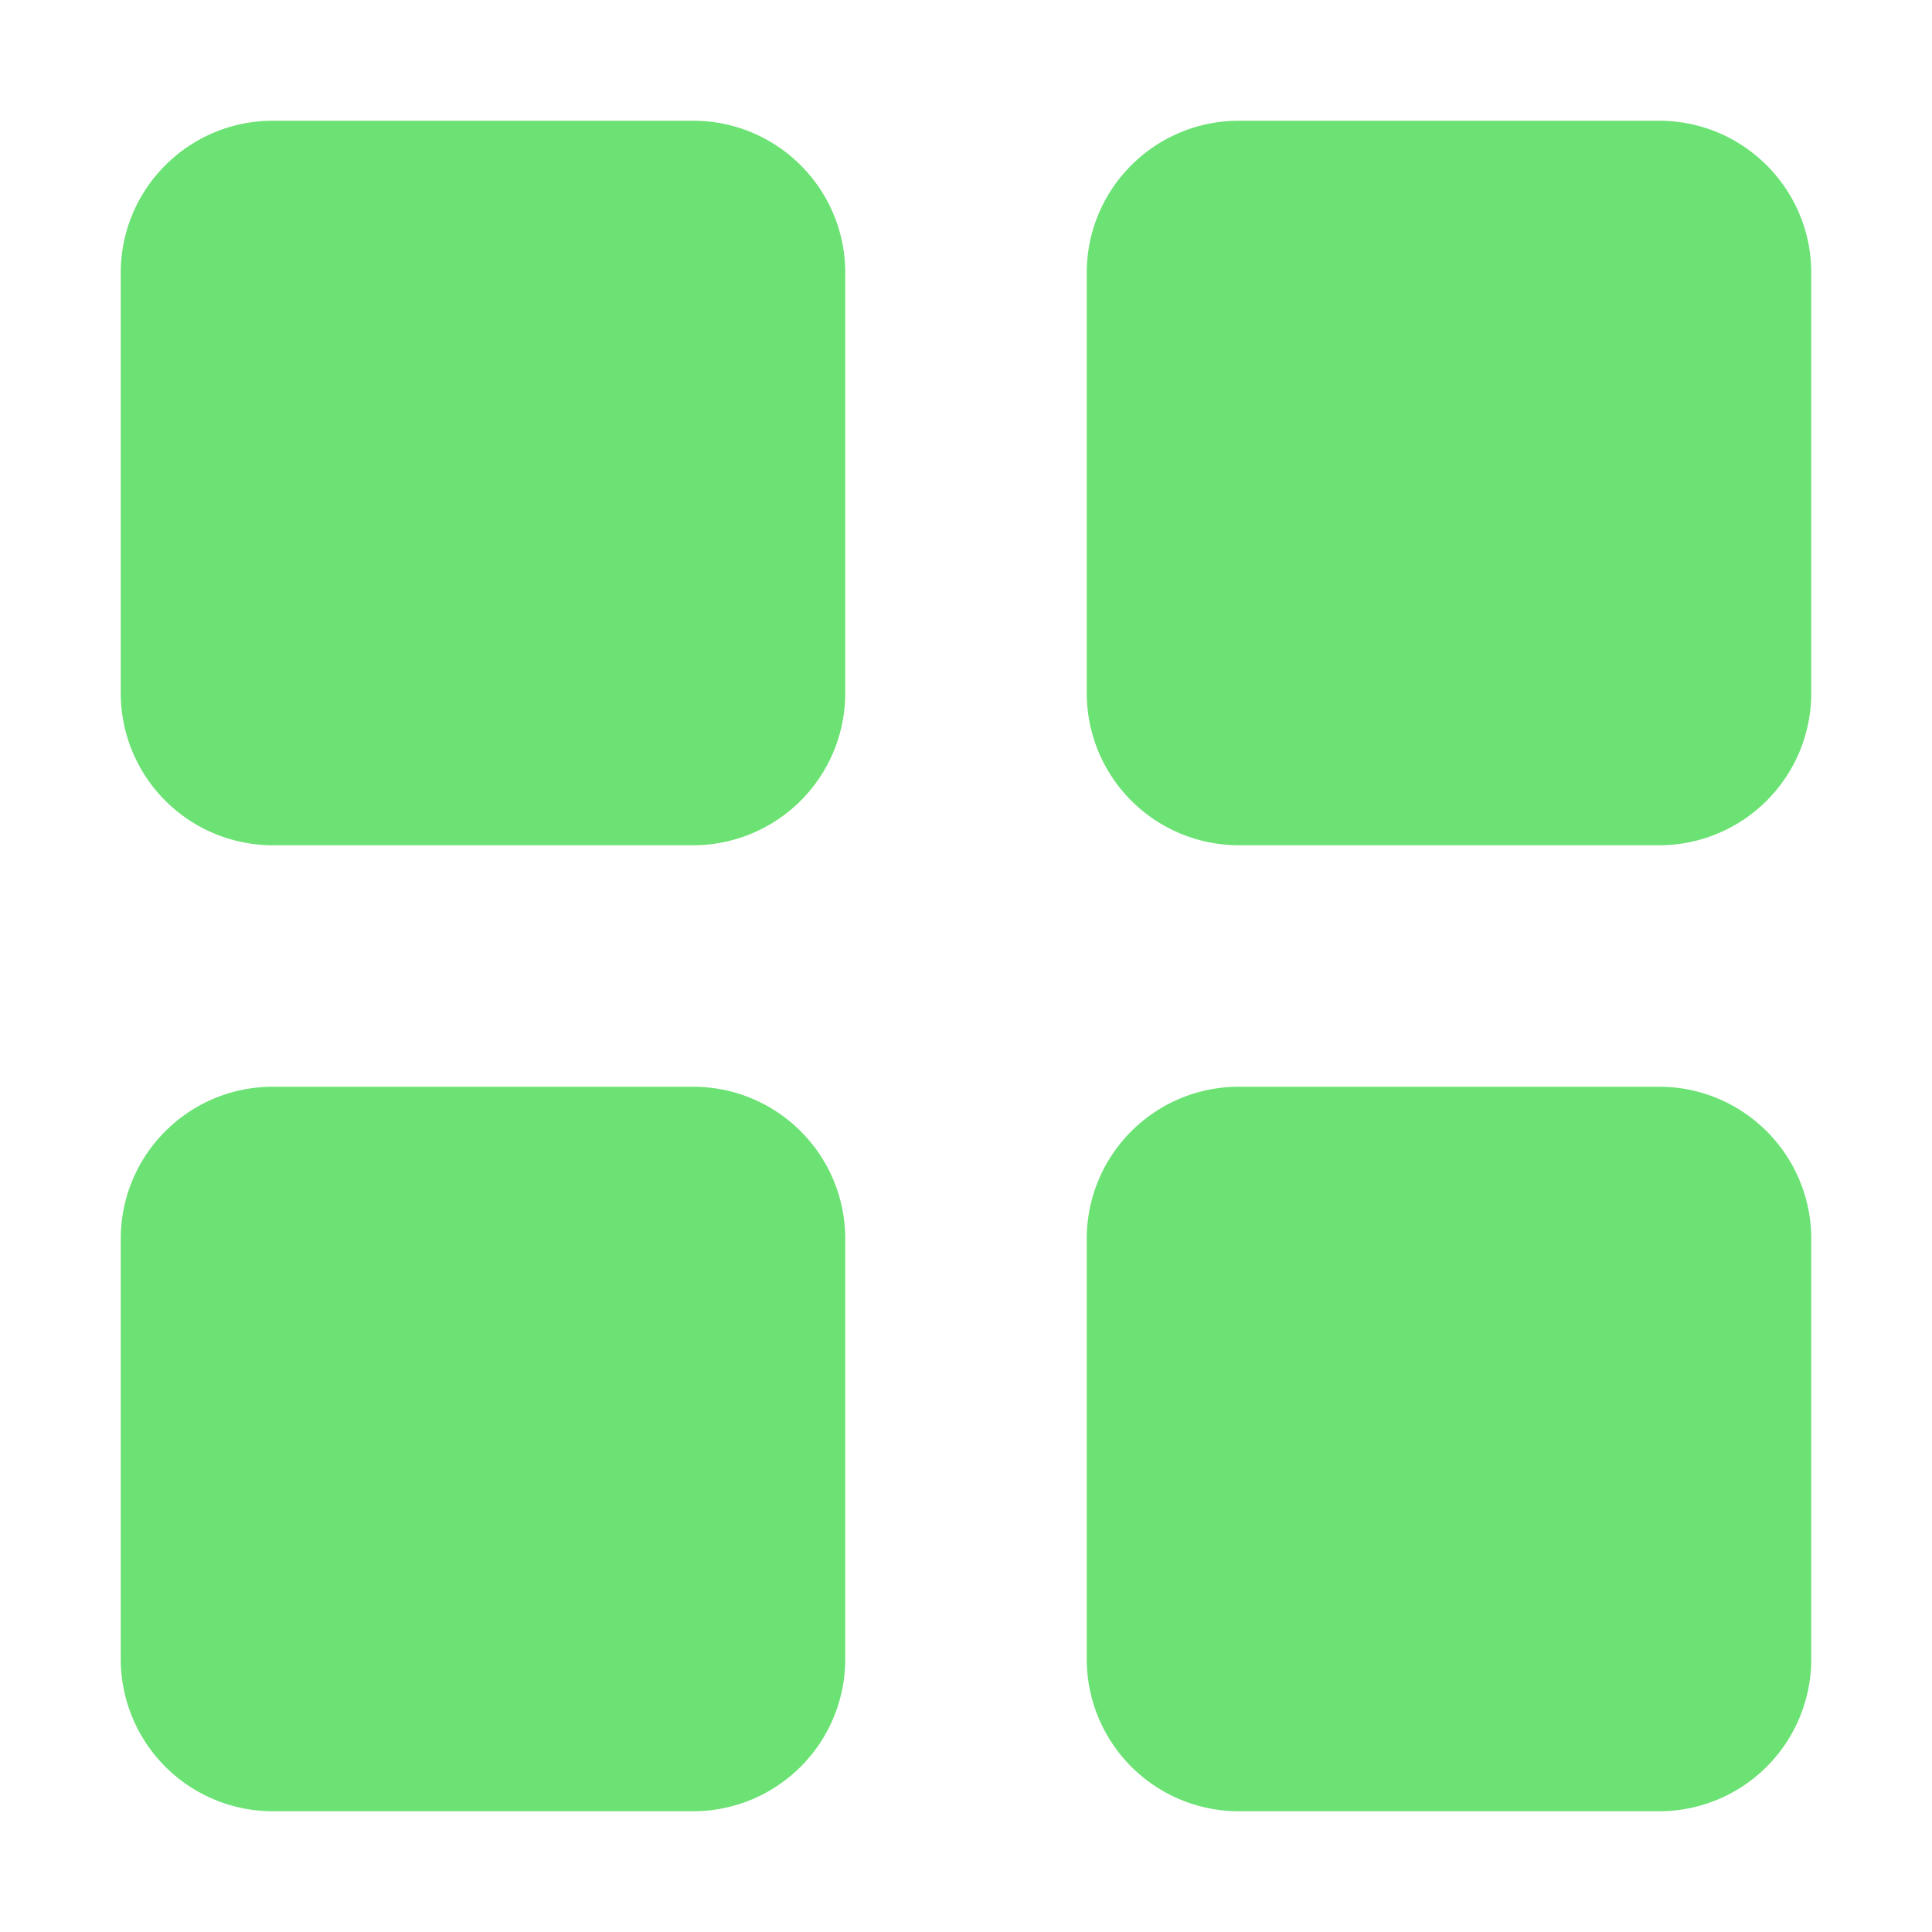 <svg class="icon" viewBox="0 0 1024 1024" version="1.1" xmlns="http://www.w3.org/2000/svg"
     width="32" height="32">
    <path d="M367.36 576C411.968 576 448 612.096 448 656.64v222.72A80.64 80.64 0 0 1 367.36 960H144.64A80.64 80.64 0 0 1 64 879.36v-222.72C64 612.032 100.096 576 144.64 576h222.72z m512 0c44.544 0 80.64 36.096 80.64 80.64v222.72A80.64 80.64 0 0 1 879.36 960h-222.72A80.64 80.64 0 0 1 576 879.36v-222.72C576 612.032 612.096 576 656.64 576h222.72z m-512-512C411.968 64 448 100.096 448 144.64v222.72A80.64 80.64 0 0 1 367.36 448H144.64A80.64 80.64 0 0 1 64 367.36V144.64C64 100.032 100.096 64 144.64 64h222.72z m512 0c44.544 0 80.64 36.096 80.64 80.64v222.72A80.64 80.64 0 0 1 879.36 448h-222.72A80.64 80.64 0 0 1 576 367.36V144.64C576 100.032 612.096 64 656.64 64h222.72z"
          fill="#6be273"></path>
</svg>